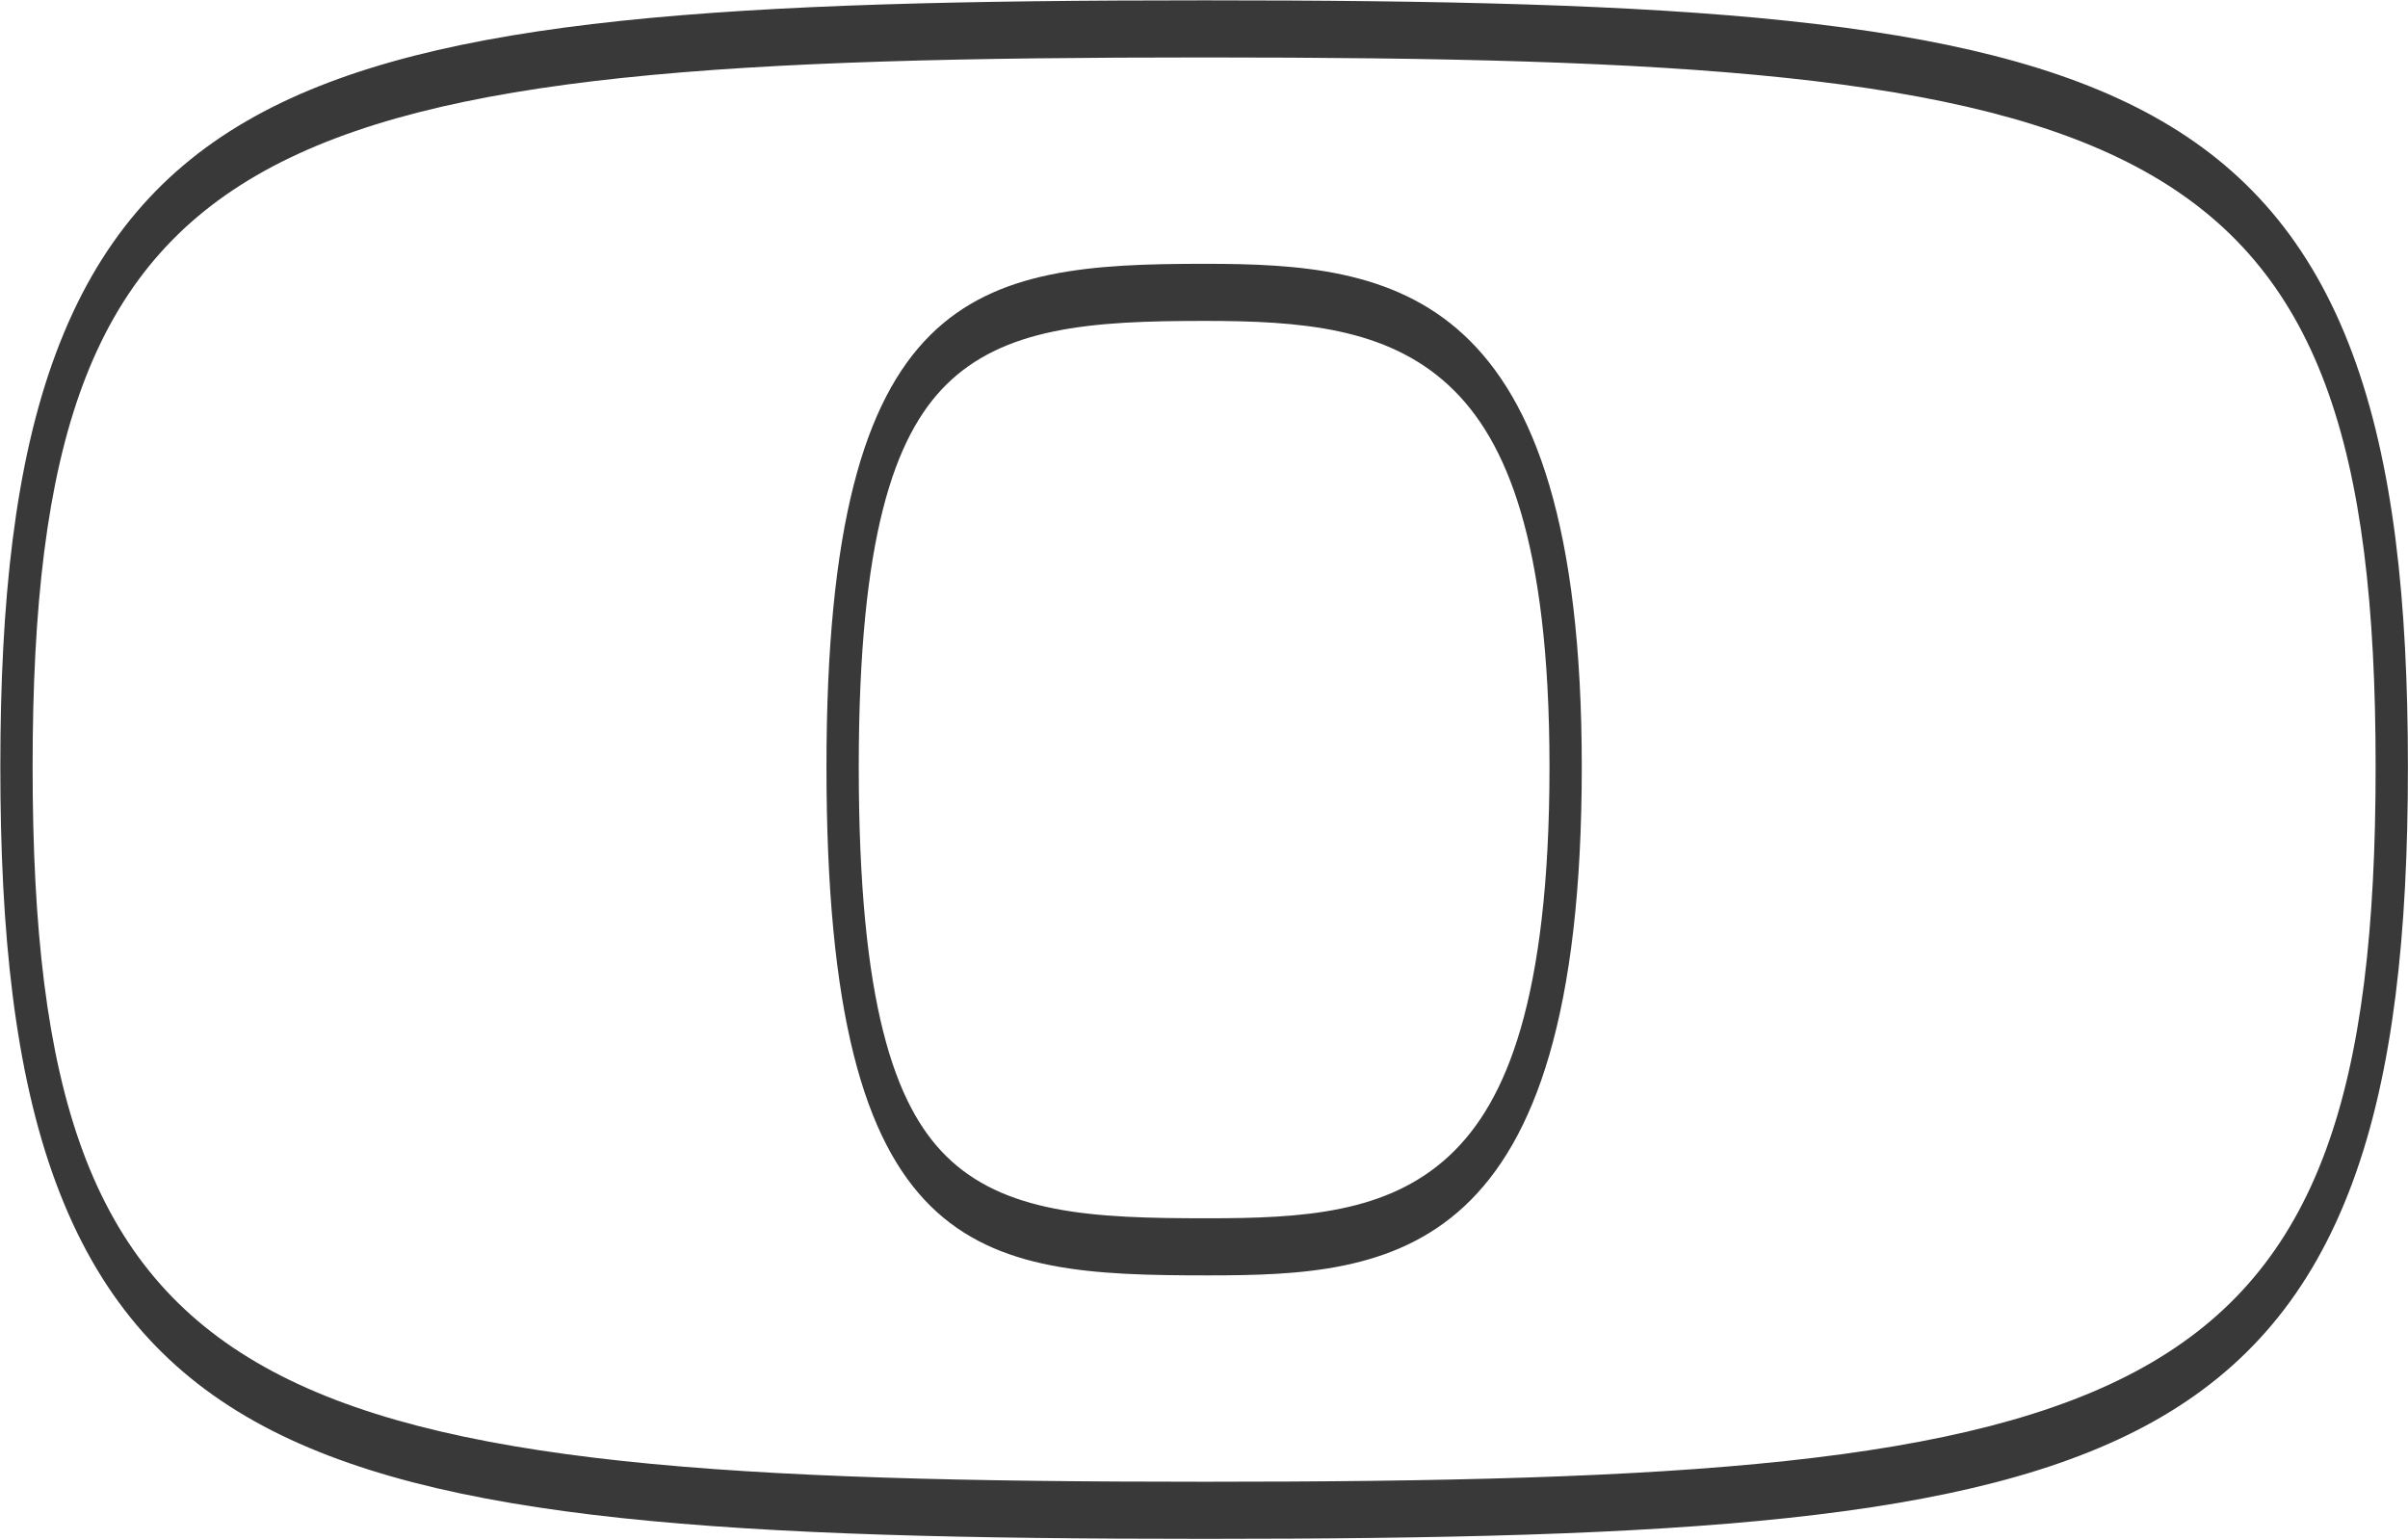 <svg viewBox="0 0 1426 912" fill="none" xmlns="http://www.w3.org/2000/svg">
<path fill-rule="evenodd" clip-rule="evenodd" d="M1393.04 209.219C1417.36 274.425 1425.95 356.024 1425.95 454.158C1425.95 552.817 1417.36 634.848 1393.08 700.437C1368.55 766.693 1329.85 811.289 1275.49 841.745C1221.45 872.015 1150.34 889.219 1058.7 899.035C966.857 908.873 853.141 911.391 713.38 911.391C573.466 911.391 459.635 908.873 367.708 899.035C275.978 889.219 204.815 872.016 150.739 841.747C96.335 811.294 57.619 766.7 33.078 700.443C8.785 634.851 0.194 552.816 0.194 454.158C0.194 356.024 8.789 274.422 33.114 209.213C57.677 143.364 96.408 99.15 150.788 68.997C204.851 39.021 276.001 22.027 367.725 12.348C459.644 2.649 573.469 0.199 713.38 0.199C853.138 0.199 966.849 2.649 1058.68 12.349C1150.32 22.027 1221.41 39.021 1275.44 69C1329.78 99.155 1368.49 143.371 1393.04 209.219ZM900.547 609.146C910.95 573.333 917.597 523.657 917.597 454.158C917.597 386.699 910.975 338.252 900.584 303.13C890.331 268.477 875.85 244.871 858.038 228.335C821.004 193.953 770.014 190.059 713.38 190.059C679.736 190.059 649.944 190.903 623.881 196.324C597.808 201.746 576.818 211.516 560.324 227.885C529.687 258.288 508.547 317.862 508.547 454.158C508.547 594.658 529.811 654.71 560.488 684.867C577.041 701.14 598.16 710.647 624.529 715.802C650.895 720.957 681.045 721.531 715.232 721.531C771.145 721.531 821.52 718.67 858.255 684.496C875.872 668.108 890.295 644.439 900.547 609.146ZM1406.83 454.158C1406.83 73.303 1272.34 34.018 713.38 34.018C153.808 34.018 19.314 73.303 19.314 454.158C19.314 837.195 153.808 877.573 713.38 877.573C1272.34 877.573 1406.83 837.195 1406.83 454.158ZM936.716 454.158C936.716 746.62 825.048 755.35 715.232 755.35C578.886 755.35 489.428 746.62 489.428 454.158C489.428 169.336 578.886 156.24 713.38 156.24C825.048 156.24 936.716 169.336 936.716 454.158Z" fill="#393939"/>
</svg>
